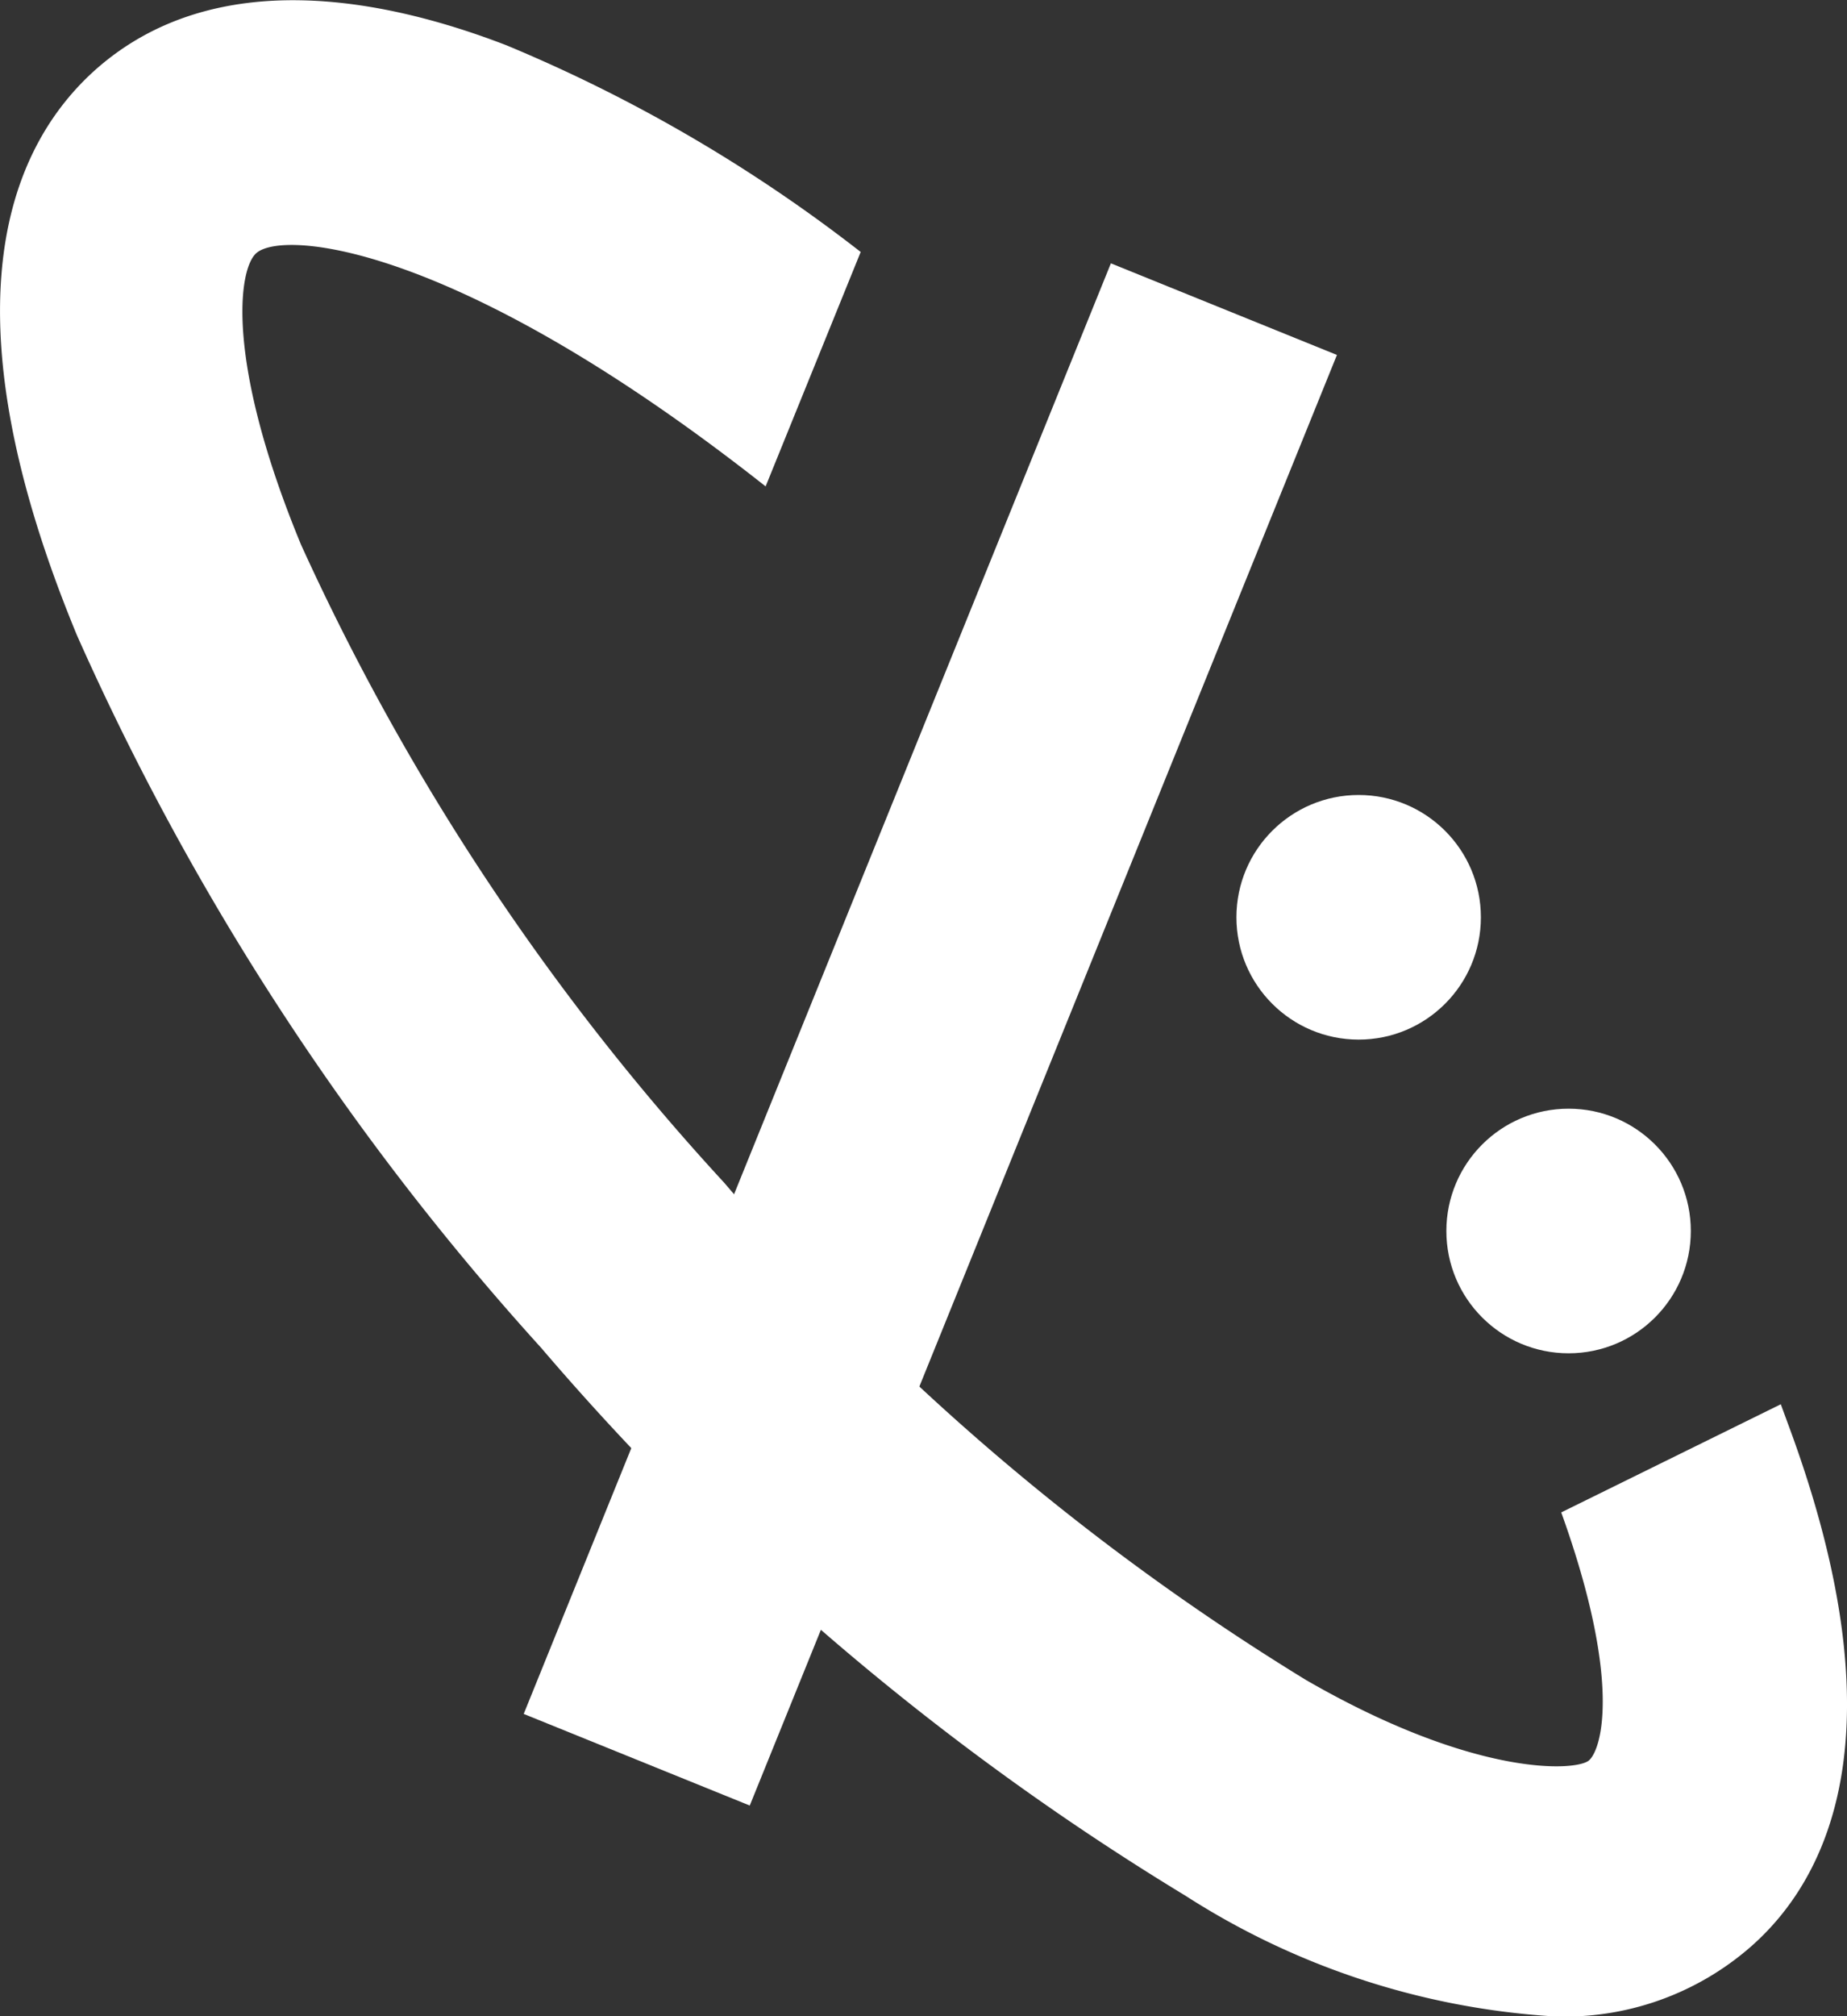 <svg id="Ebene_1" data-name="Ebene 1" xmlns="http://www.w3.org/2000/svg" viewBox="0 0 32.64 35.61"><rect x="0" y="0" width="32.64" height="35.61" fill="#333333" stroke="none"/><defs><style>.cls-1{fill:#fff;}</style></defs><rect class="cls-1" x="10.3" y="22.31" width="27.64" height="4.31" transform="translate(-15.29 31.44) rotate(-67.95)"/><circle class="cls-1" cx="27.72" cy="21.74" r="2.16"/><path class="cls-1" d="M39.15,31l-3.88,1.91h0c1.08,3,.71,4.19.49,4.38s-2,.31-5-1.42a43,43,0,0,1-10.28-8.78A42.72,42.72,0,0,1,13,15.82c-1.34-3.24-1.11-4.87-.79-5.15.48-.42,3.57-.16,9,4.12l1.68-4.14A27.05,27.05,0,0,0,16.63,7c-2.15-.83-5.15-1.43-7.25.42-1.49,1.32-2.77,4.13-.34,10A47.35,47.35,0,0,0,17.24,30a47.17,47.17,0,0,0,11.39,9.68,13.58,13.58,0,0,0,6.5,2.13,5,5,0,0,0,3.49-1.23c1.39-1.22,2.64-3.8.71-9.09Z" transform="translate(-7.68 -6.2)"/><circle class="cls-1" cx="24.01" cy="16.2" r="2.16"/></svg>